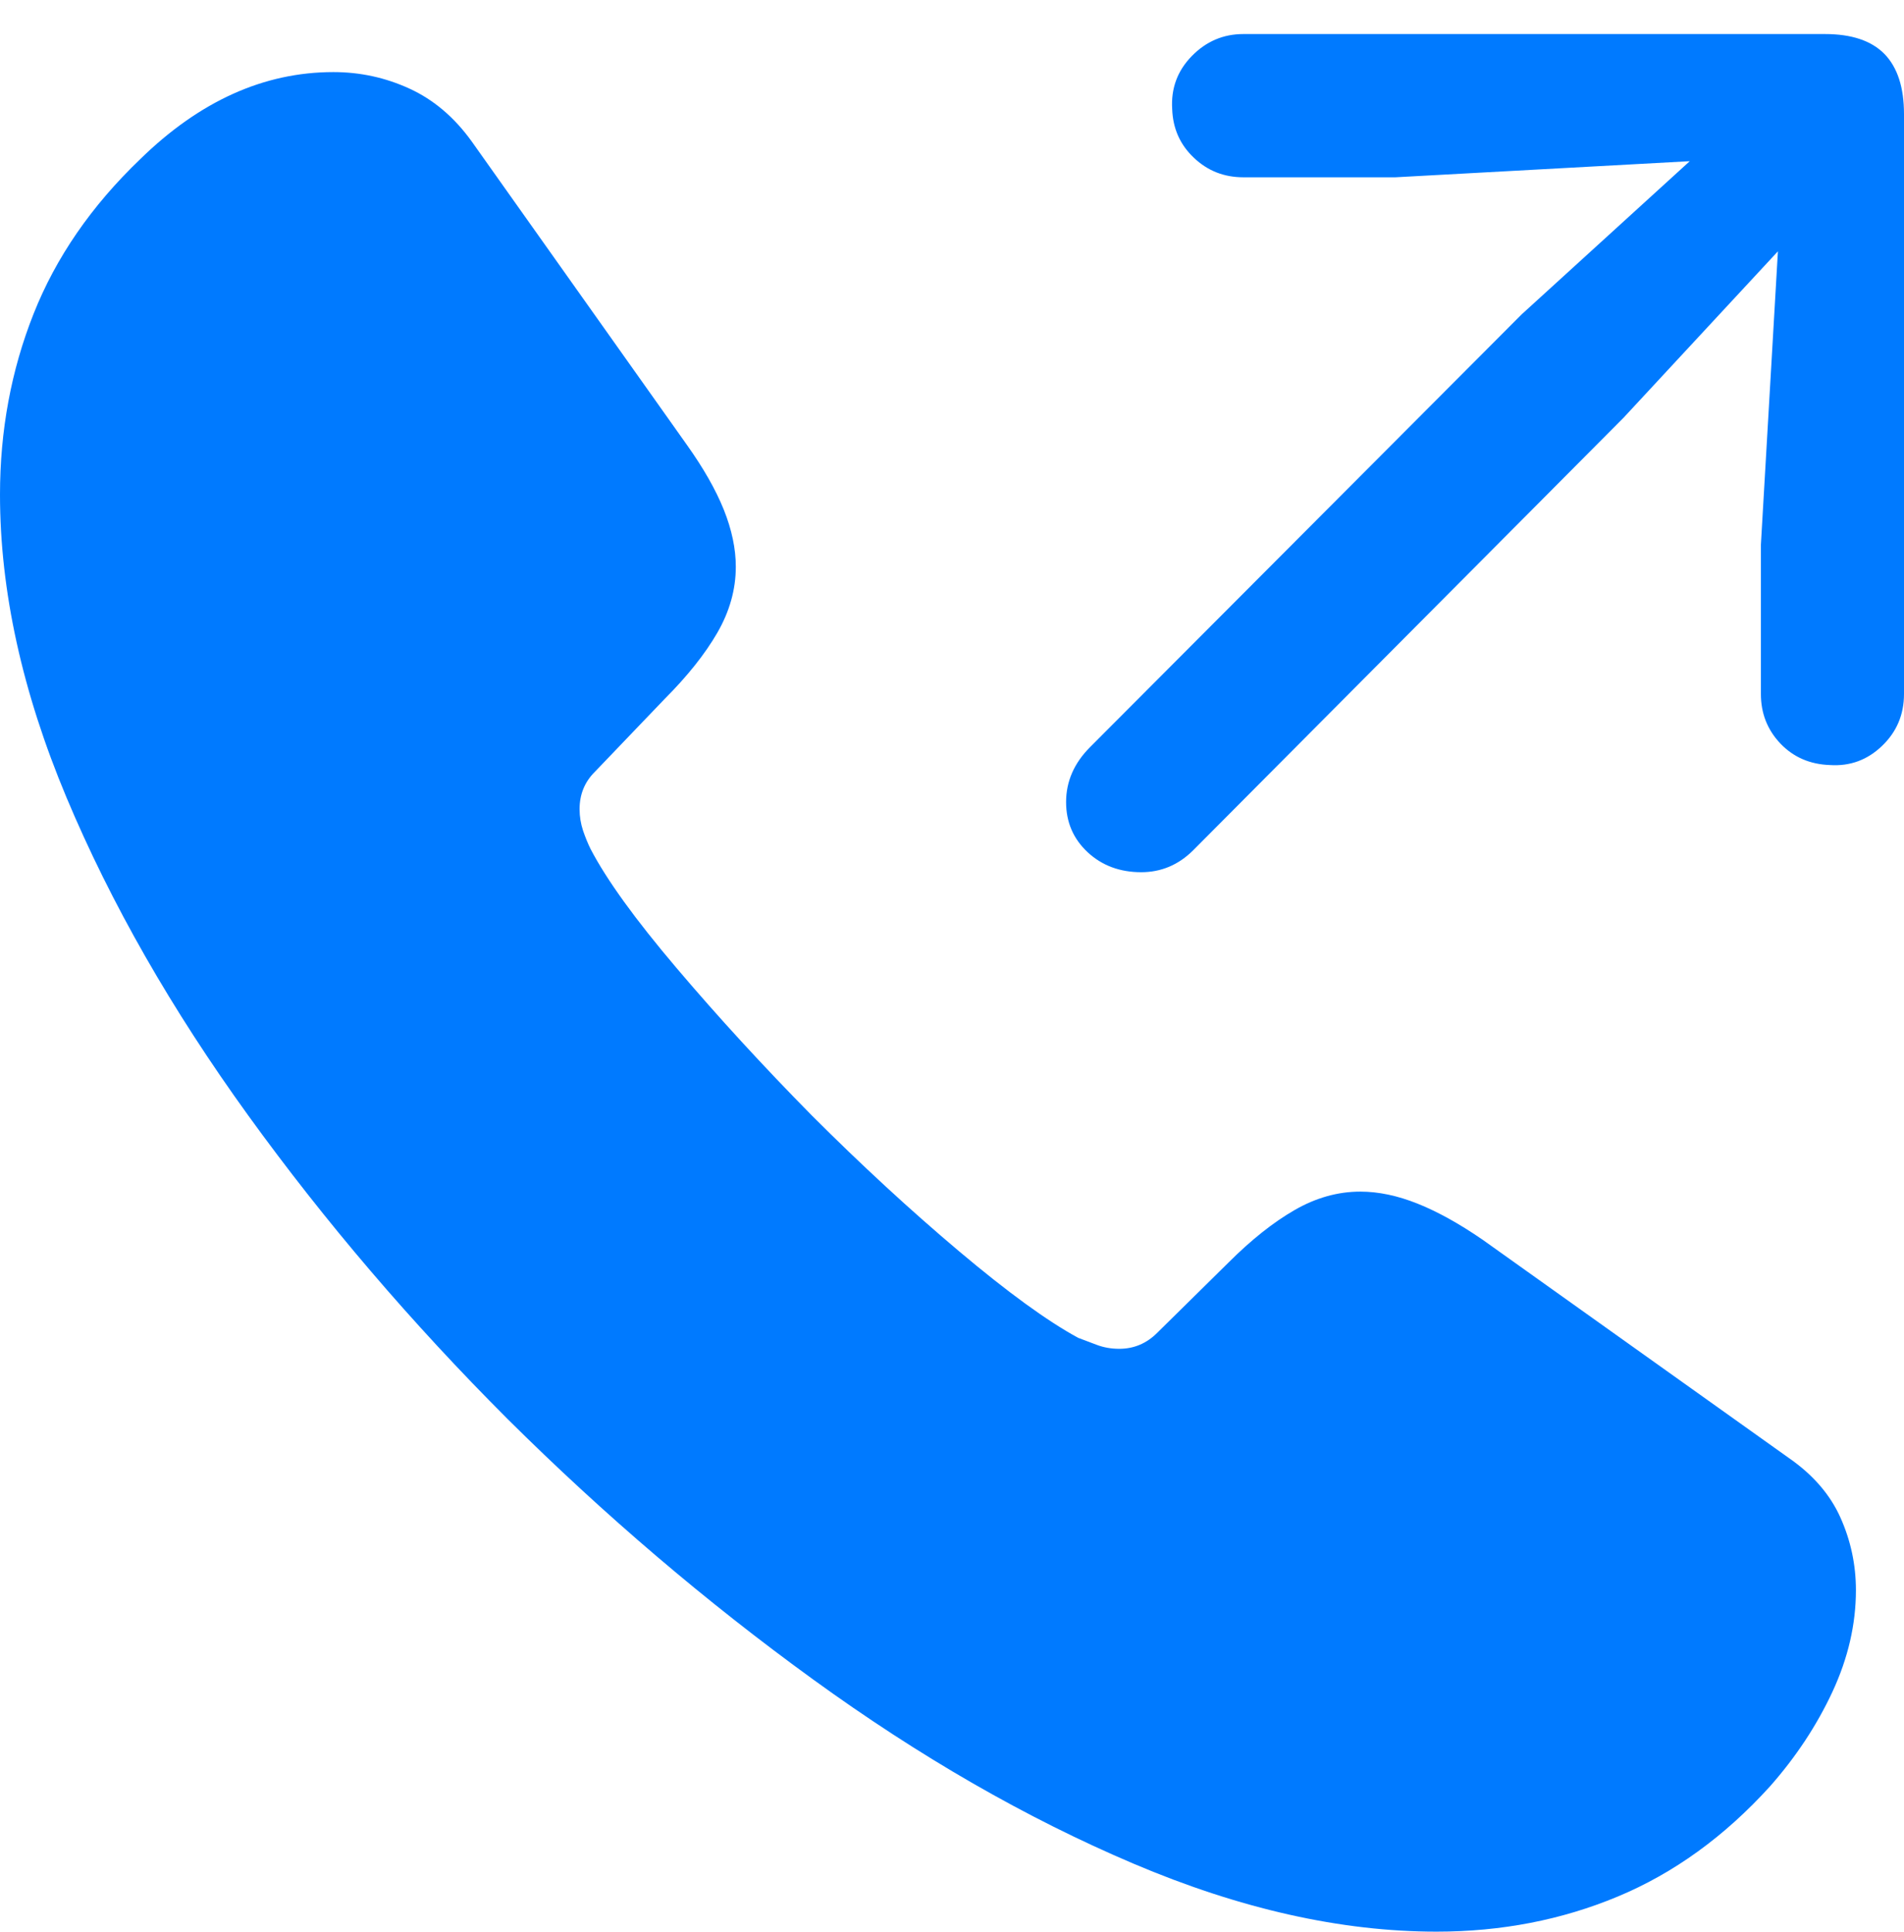 <?xml version="1.0" encoding="UTF-8"?>
<!--Generator: Apple Native CoreSVG 175.5-->
<!DOCTYPE svg
PUBLIC "-//W3C//DTD SVG 1.1//EN"
       "http://www.w3.org/Graphics/SVG/1.1/DTD/svg11.dtd">
<svg version="1.1" xmlns="http://www.w3.org/2000/svg" xmlns:xlink="http://www.w3.org/1999/xlink" width="18.574" height="18.838">
 <g>
  <rect height="18.838" opacity="0" width="18.574" x="0" y="0"/>
  <path d="M4.951 13.838Q6.367 15.244 7.93 16.377Q9.492 17.51 11.055 18.174Q12.617 18.838 14.014 18.838Q14.961 18.838 15.781 18.496Q16.602 18.154 17.266 17.422Q17.646 16.992 17.876 16.499Q18.105 16.006 18.105 15.508Q18.105 15.137 17.954 14.8Q17.803 14.463 17.451 14.219L14.463 12.09Q14.121 11.855 13.828 11.738Q13.535 11.621 13.271 11.621Q12.94 11.621 12.627 11.802Q12.315 11.982 11.982 12.315L11.289 12.998Q11.133 13.154 10.918 13.154Q10.801 13.154 10.698 13.115Q10.596 13.076 10.518 13.047Q10.068 12.803 9.355 12.202Q8.643 11.602 7.92 10.879Q7.207 10.156 6.602 9.443Q5.996 8.73 5.762 8.281Q5.723 8.203 5.688 8.101Q5.654 7.998 5.654 7.891Q5.654 7.676 5.801 7.529L6.484 6.816Q6.816 6.484 6.997 6.172Q7.178 5.859 7.178 5.527Q7.178 5.264 7.061 4.971Q6.943 4.678 6.699 4.336L4.6 1.377Q4.346 1.025 3.994 0.864Q3.643 0.703 3.252 0.703Q2.236 0.703 1.367 1.553Q0.654 2.236 0.327 3.062Q0 3.887 0 4.824Q0 6.23 0.649 7.778Q1.299 9.326 2.422 10.879Q3.545 12.432 4.951 13.838Z" fill="#007aff"/>
  <path d="M11.133 8.506Q11.426 8.506 11.641 8.291L15.84 4.072L17.344 2.451L17.178 5.312L17.178 6.768Q17.178 7.051 17.368 7.251Q17.559 7.451 17.852 7.461Q18.145 7.48 18.359 7.275Q18.574 7.07 18.574 6.768L18.574 1.113Q18.574 0.723 18.384 0.527Q18.193 0.332 17.803 0.332L12.129 0.332Q11.836 0.332 11.626 0.547Q11.416 0.762 11.435 1.064Q11.445 1.348 11.646 1.538Q11.846 1.729 12.129 1.729L13.613 1.729L16.484 1.572L14.844 3.066L10.635 7.285Q10.4 7.52 10.4 7.822Q10.4 8.115 10.61 8.311Q10.82 8.506 11.133 8.506Z" fill="#007aff"/>
 </g>
</svg>
